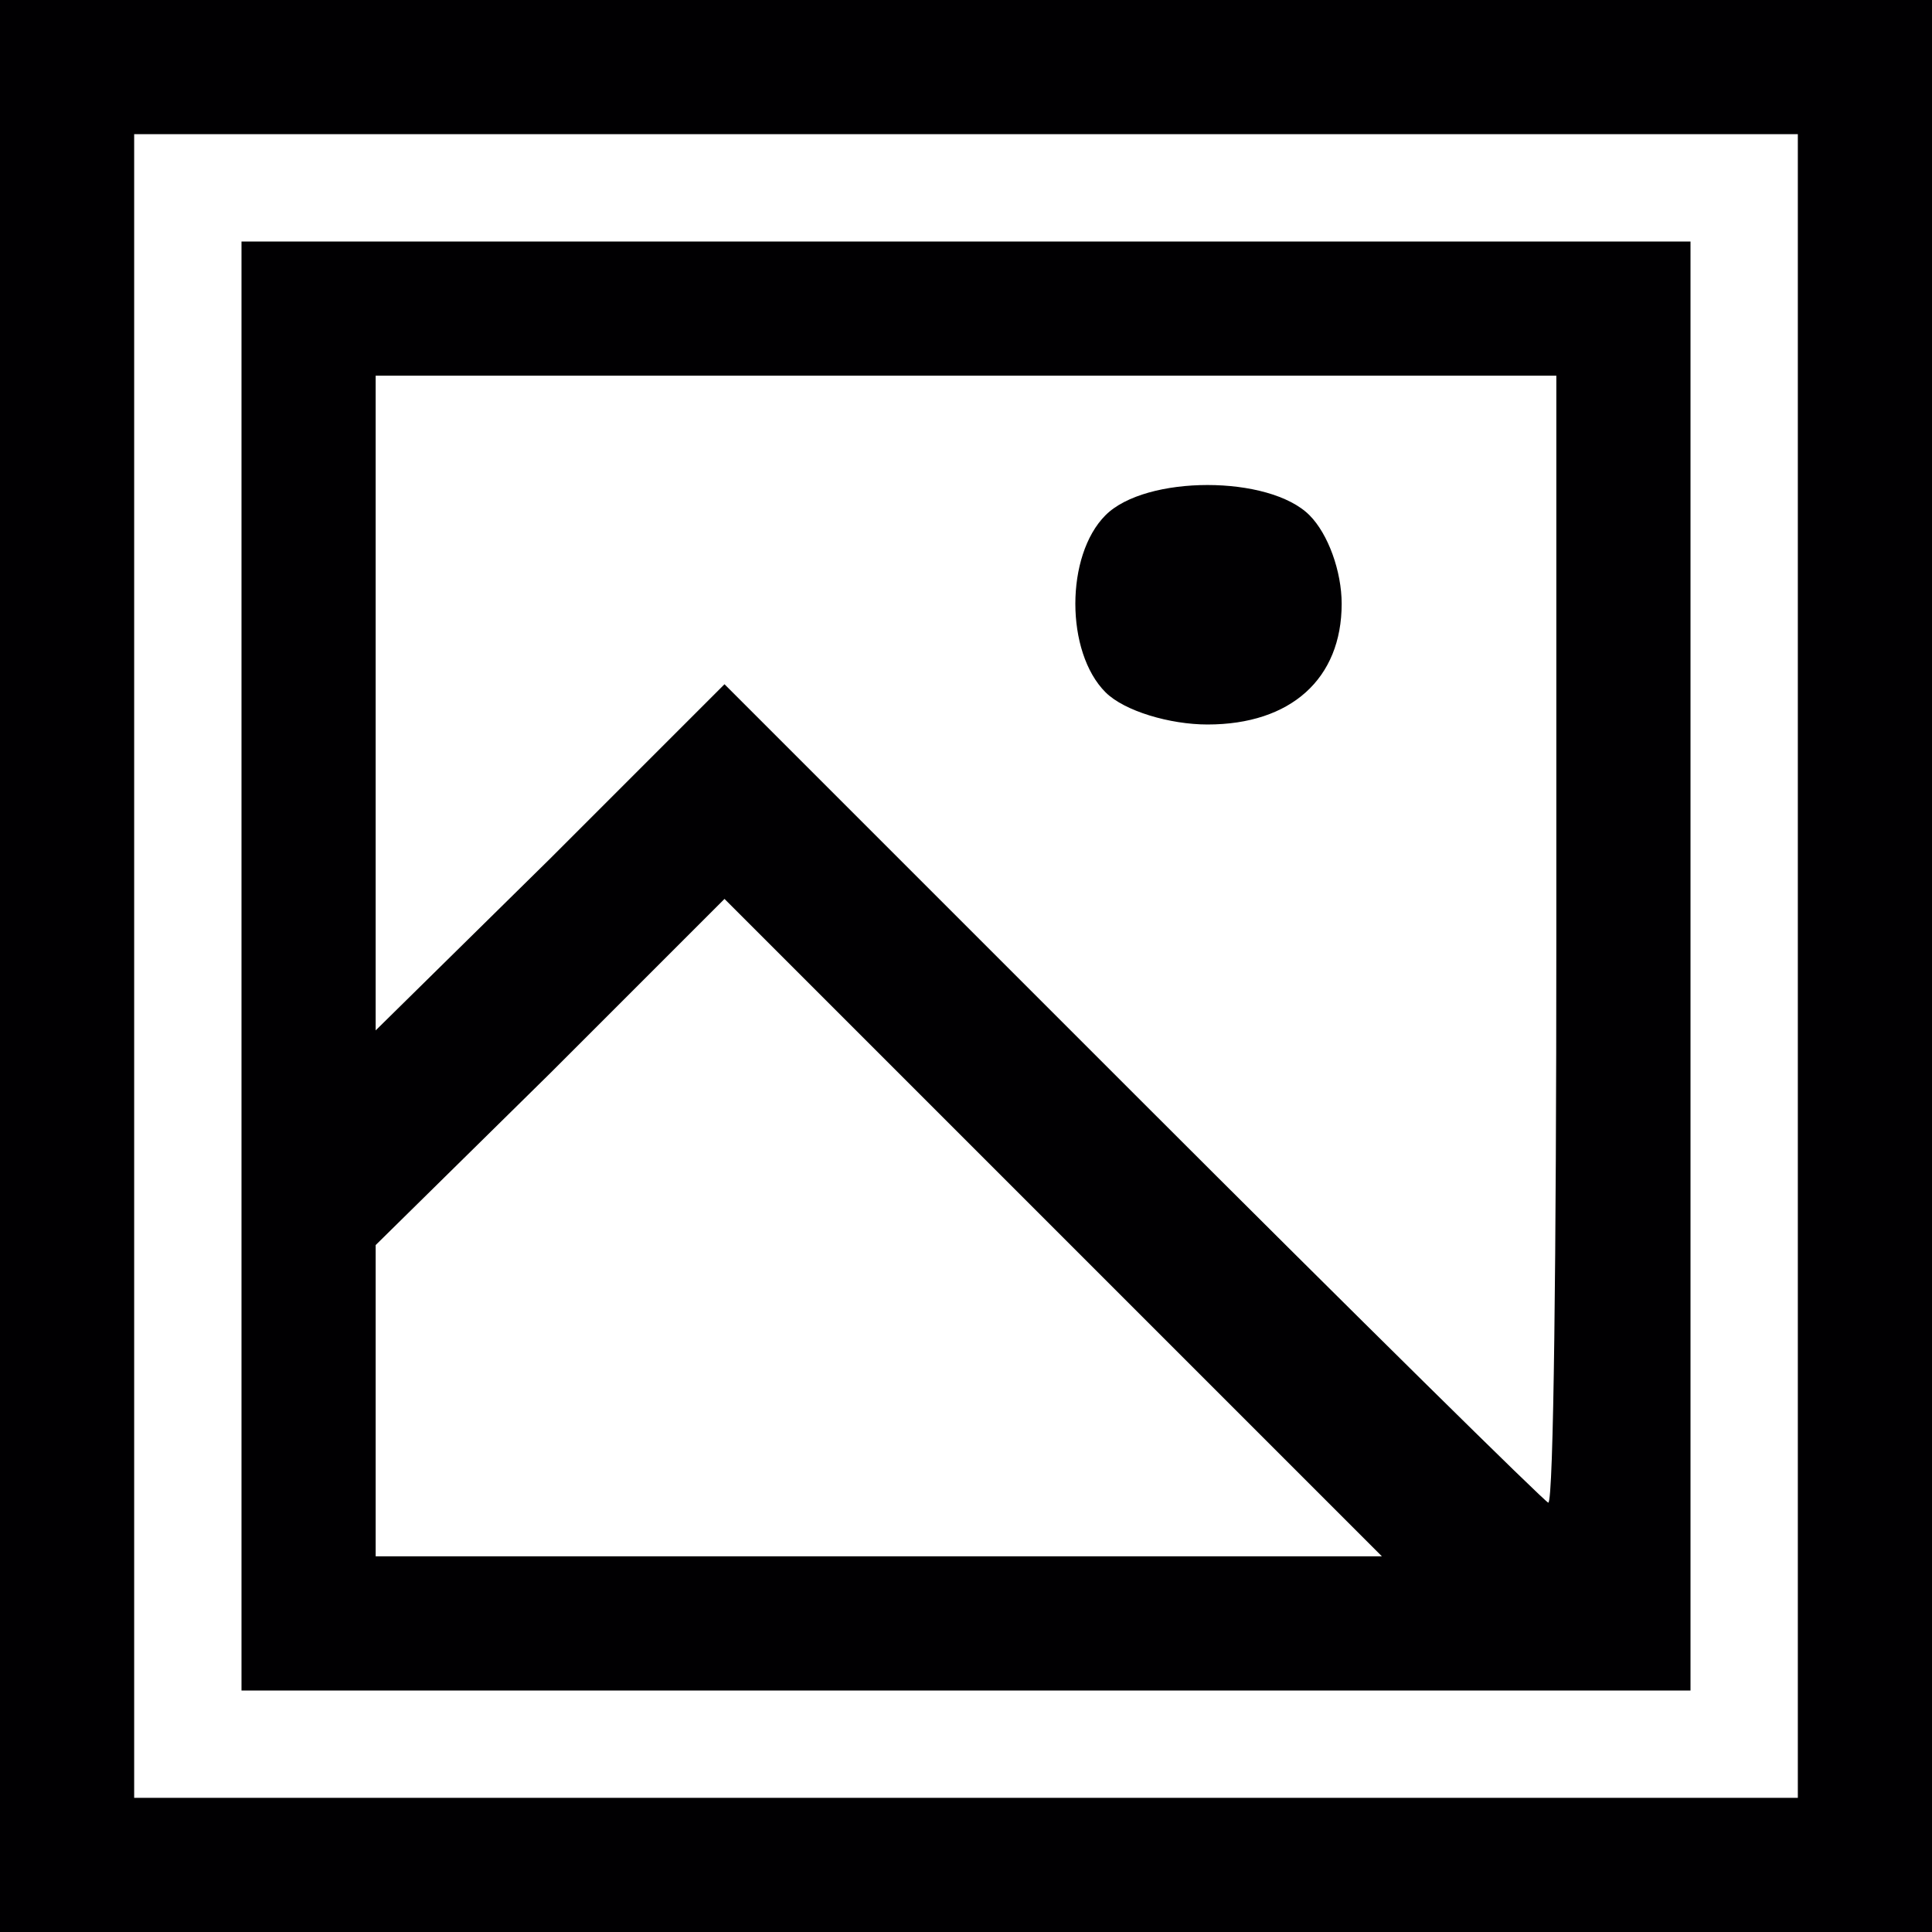<!DOCTYPE svg PUBLIC "-//W3C//DTD SVG 20010904//EN" "http://www.w3.org/TR/2001/REC-SVG-20010904/DTD/svg10.dtd">
<svg version="1.0" xmlns="http://www.w3.org/2000/svg" width="72px" height="72px" viewBox="0 0 720 720" preserveAspectRatio="xMidYMid meet">
<g id="layer101" fill="#010002" stroke="none">
 <path d="M0 360 l0 -360 360 0 360 0 0 360 0 360 -360 0 -360 0 0 -360z m670 0 l0 -310 -310 0 -310 0 0 310 0 310 310 0 310 0 0 -310z"/>
 <path d="M90 360 l0 -270 270 0 270 0 0 270 0 270 -270 0 -270 0 0 -270z m303 98 l-123 -123 -65 65 -65 64 0 58 0 58 187 0 188 0 -122 -122z m187 -108 l0 -210 -220 0 -220 0 0 122 0 122 65 -64 65 -65 153 153 c83 83 153 152 154 152 2 0 3 -94 3 -210z"/>
 <path d="M412 258 c-15 -15 -15 -51 0 -66 15 -15 61 -15 76 0 7 7 12 21 12 33 0 28 -19 45 -50 45 -14 0 -31 -5 -38 -12z"/>
 </g>

</svg>